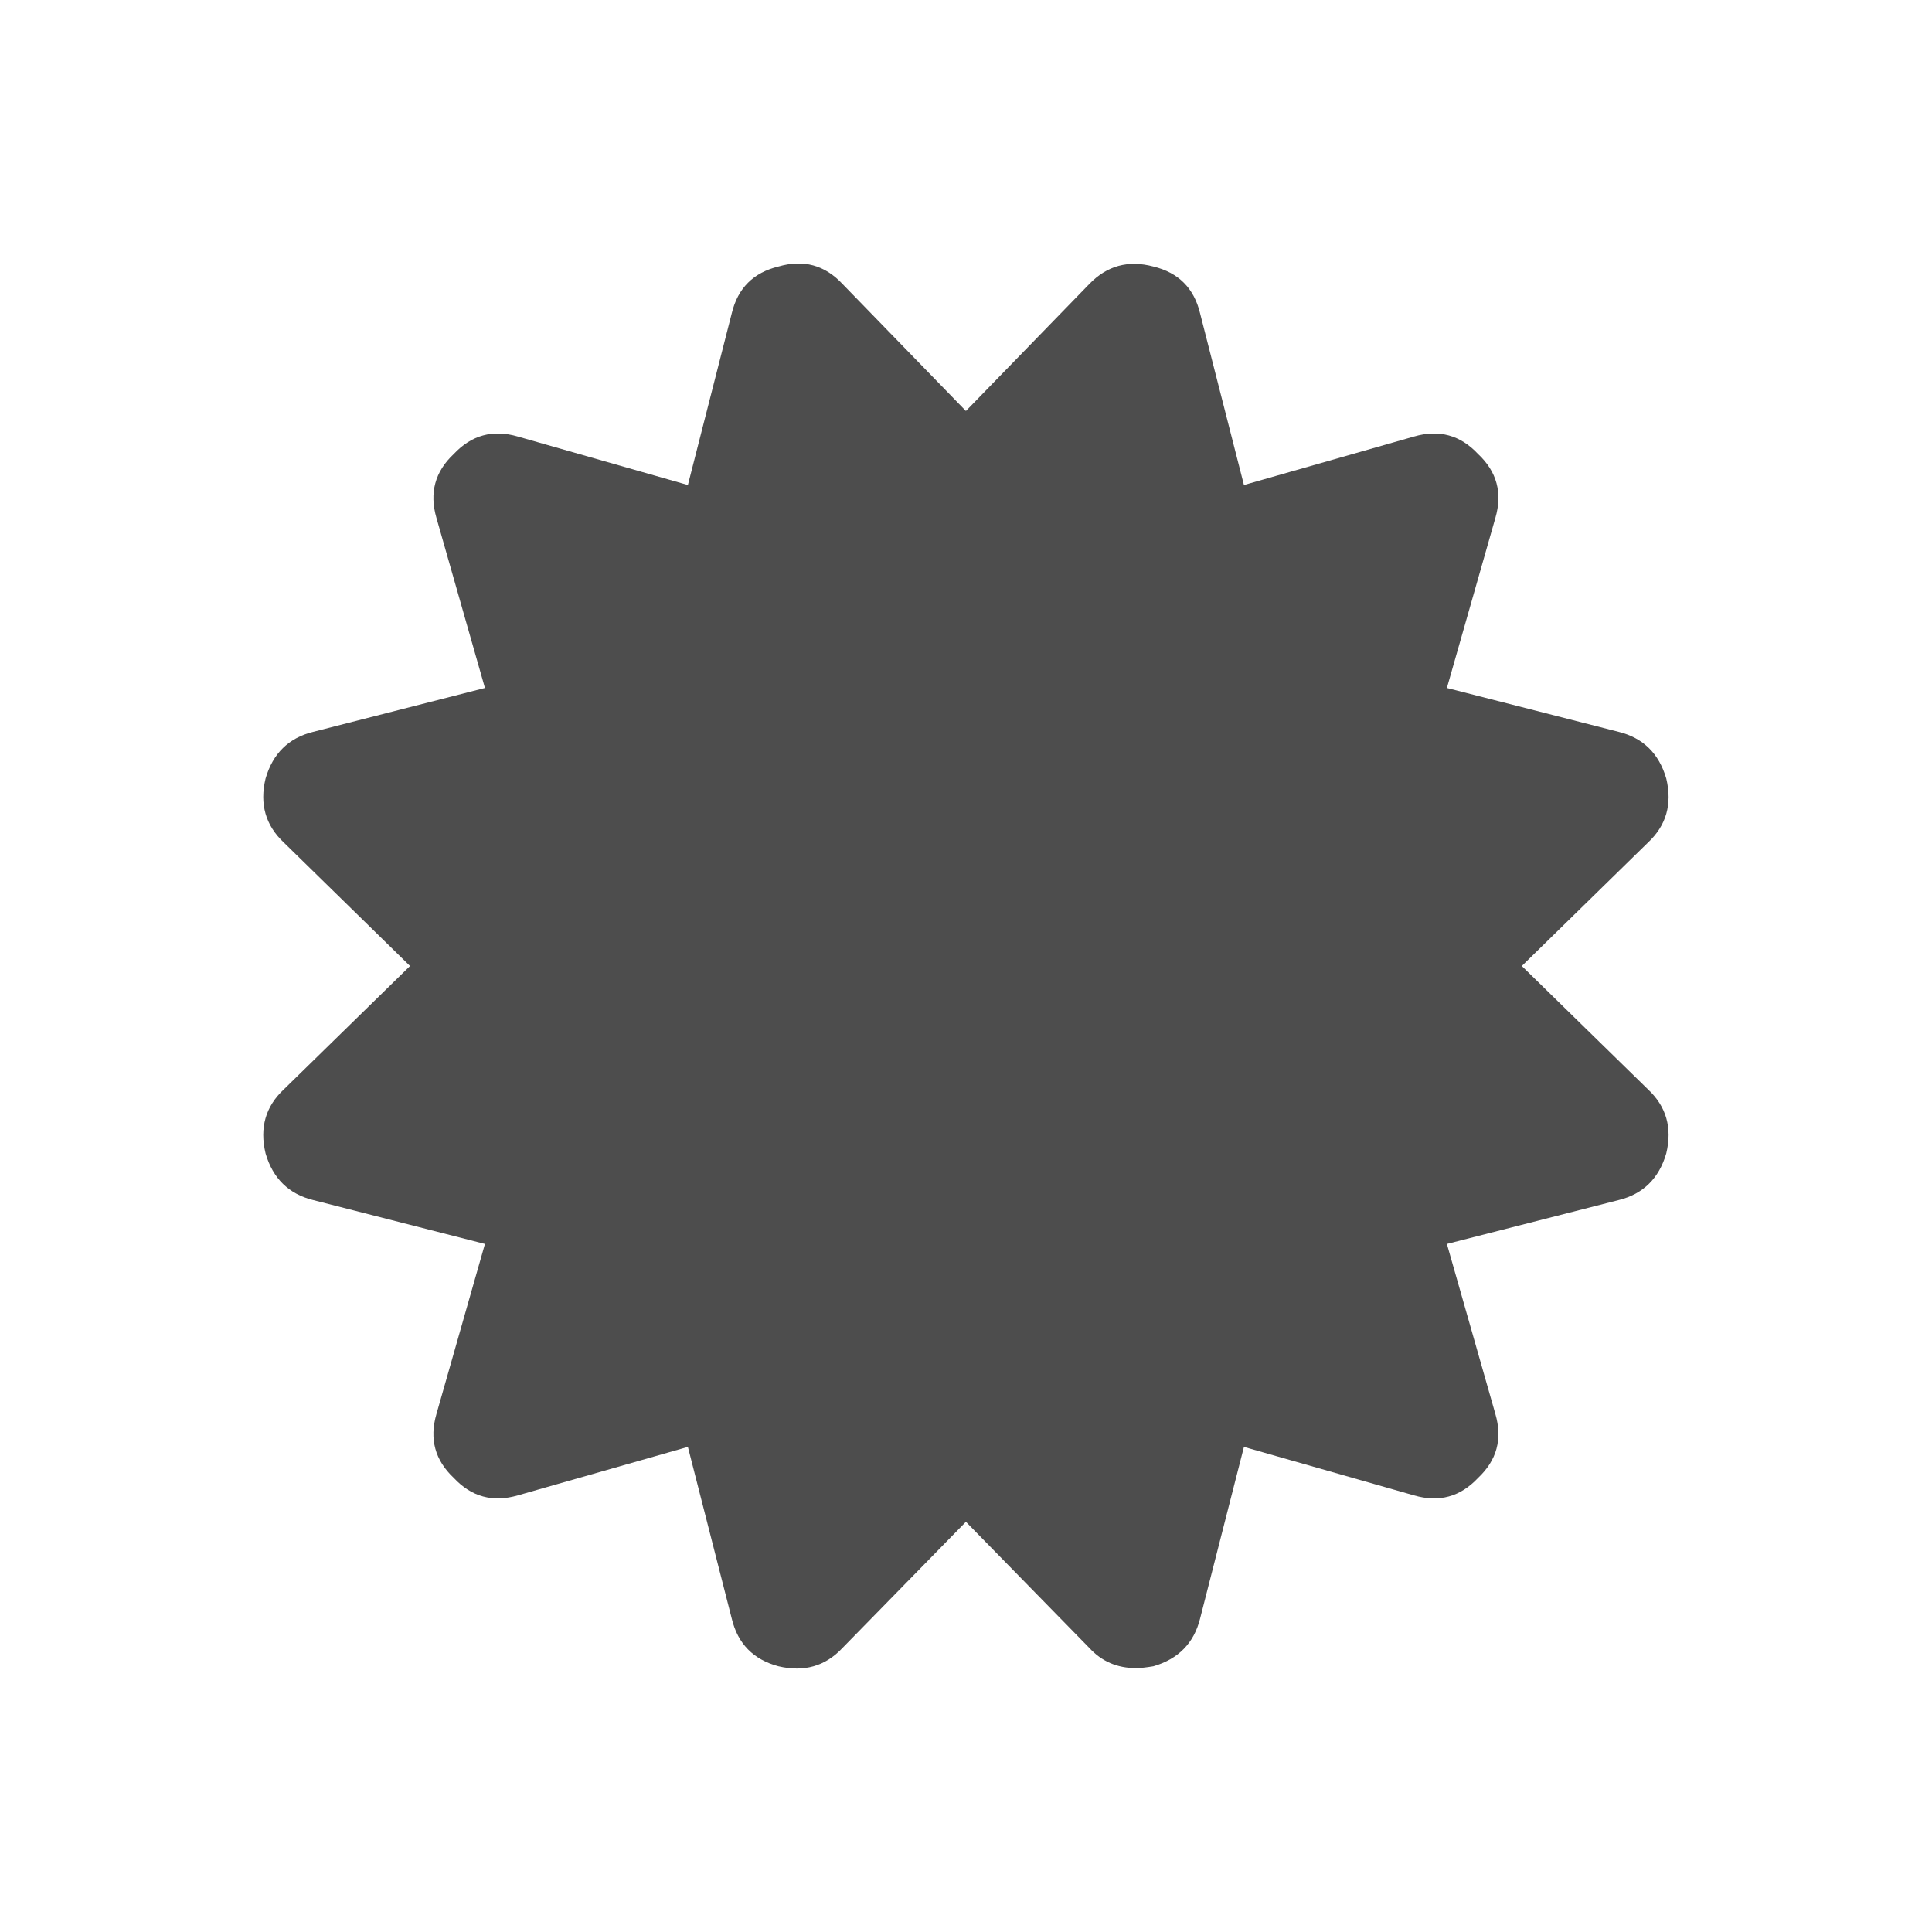 <svg xmlns="http://www.w3.org/2000/svg" viewBox="0 0 22 22">
  <defs id="defs3051">
    <style type="text/css" id="current-color-scheme">
      .ColorScheme-Text {
        color:#4d4d4d
      }
      </style>
  </defs>
    <path
       style="fill:currentColor;fill-opacity:1;stroke:none"
       class="ColorScheme-Text"
       d="m 18.766,12.405 -1.437,-1.405 1.437,-1.406 c 0.208,-0.194 0.278,-0.437 0.208,-0.729 -0.083,-0.285 -0.264,-0.462 -0.541,-0.531 l -1.957,-0.5 0.552,-1.936 c 0.083,-0.284 0.018,-0.527 -0.198,-0.729 -0.201,-0.215 -0.444,-0.281 -0.729,-0.198 l -1.936,0.552 -0.5,-1.957 c -0.069,-0.285 -0.246,-0.462 -0.531,-0.531 -0.285,-0.076 -0.528,-0.01 -0.729,0.198 l -1.406,1.447 -1.406,-1.447 c -0.201,-0.215 -0.444,-0.281 -0.729,-0.198 -0.285,0.069 -0.462,0.246 -0.531,0.531 l -0.5,1.957 -1.936,-0.552 c -0.285,-0.083 -0.527,-0.017 -0.729,0.198 -0.215,0.201 -0.281,0.444 -0.198,0.729 l 0.552,1.936 -1.957,0.5 c -0.278,0.069 -0.458,0.246 -0.541,0.531 -0.07,0.291 0,0.534 0.208,0.729 l 1.437,1.406 -1.437,1.405 c -0.208,0.194 -0.278,0.437 -0.208,0.729 0.083,0.285 0.264,0.462 0.541,0.531 l 1.957,0.5 -0.552,1.936 c -0.083,0.285 -0.017,0.527 0.198,0.729 0.201,0.215 0.444,0.281 0.729,0.198 l 1.936,-0.552 0.5,1.957 c 0.069,0.285 0.246,0.465 0.531,0.541 0.291,0.069 0.534,0 0.729,-0.208 l 1.406,-1.437 1.406,1.437 c 0.139,0.152 0.316,0.229 0.531,0.229 0.049,0 0.115,-0.007 0.198,-0.021 0.285,-0.083 0.461,-0.264 0.531,-0.541 l 0.5,-1.957 1.936,0.552 c 0.285,0.083 0.528,0.017 0.729,-0.198 0.215,-0.201 0.281,-0.444 0.198,-0.729 l -0.552,-1.936 1.957,-0.5 c 0.278,-0.069 0.458,-0.246 0.541,-0.531 0.07,-0.292 1.3e-4,-0.535 -0.208,-0.729 l 0,0 z"
        />
</svg>
